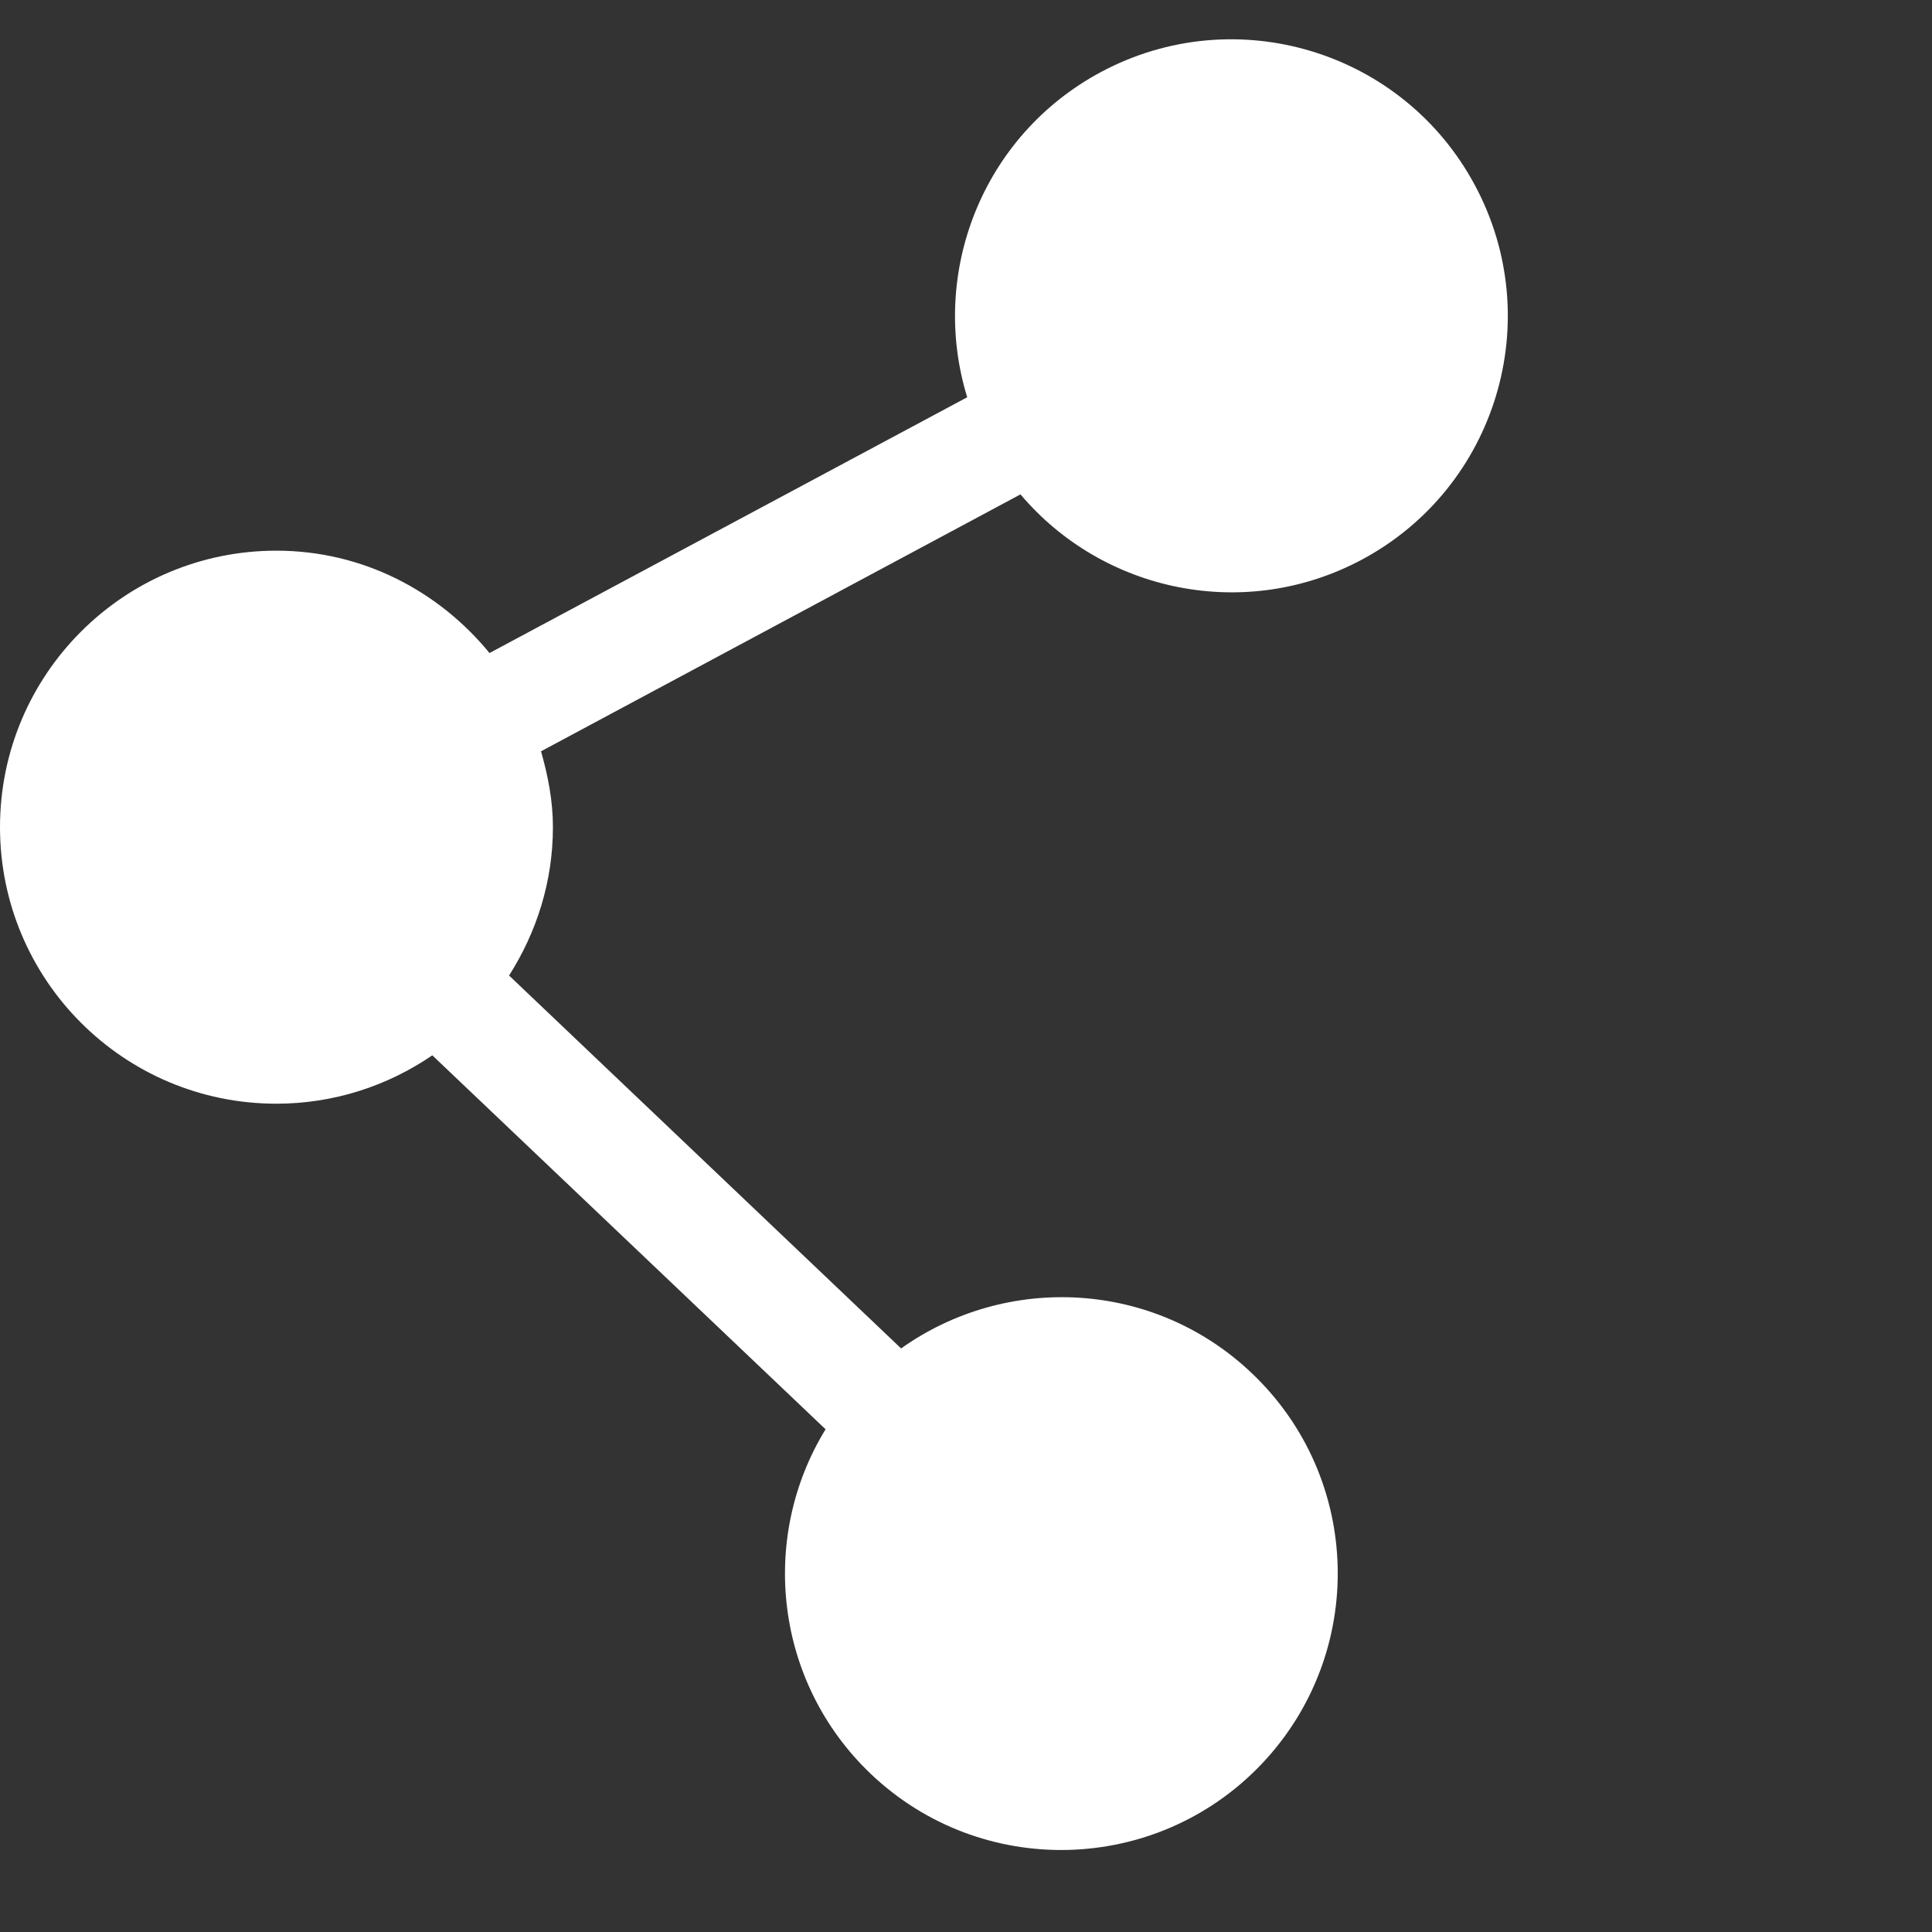 <svg version="1.1" xmlns="http://www.w3.org/2000/svg" xmlns:xlink="http://www.w3.org/1999/xlink" width="36px" height="36px" viewBox="0 0 36 36" class="canvas" style="float:left">
  <rect x="0" y="0" width="36" height="36" fill="#333333" stroke="none"/>
  <g id="symbol" class="logo-entity" transform="translate(0, 0) scale(.35)">
    <g class="logo-entity-inner">
      <g data-noun-id="17048" data-attribution="" transform="scale(0.964)">
        <g>
          <path
            fill="#ffffff"
            d="M89.818,8.062C85.842,0.629,76.589-2.17,69.156,1.813c-6.551,3.513-9.484,11.11-7.377,17.956L35.397,33.895   c-2.8-3.419-7-5.653-11.768-5.653c-8.435,0-15.266,6.842-15.266,15.269c0,8.435,6.831,15.273,15.266,15.273   c3.19,0,6.158-0.994,8.609-2.672l21.719,20.653c-3.685,6.01-2.81,13.973,2.497,19.032c6.109,5.812,15.77,5.564,21.584-0.545   c5.808-6.121,5.572-15.777-0.542-21.585c-5.385-5.127-13.523-5.526-19.368-1.367L36.477,51.705c1.514-2.38,2.422-5.168,2.422-8.195   c0-1.469-0.276-2.848-0.657-4.188l26.479-14.189c4.556,5.393,12.392,7.06,18.856,3.603C91.006,24.758,93.809,15.502,89.818,8.062z"
            transform="translate(-8.363,2.17)"></path>
        </g>
      </g>
    </g>
  </g>
</svg>

